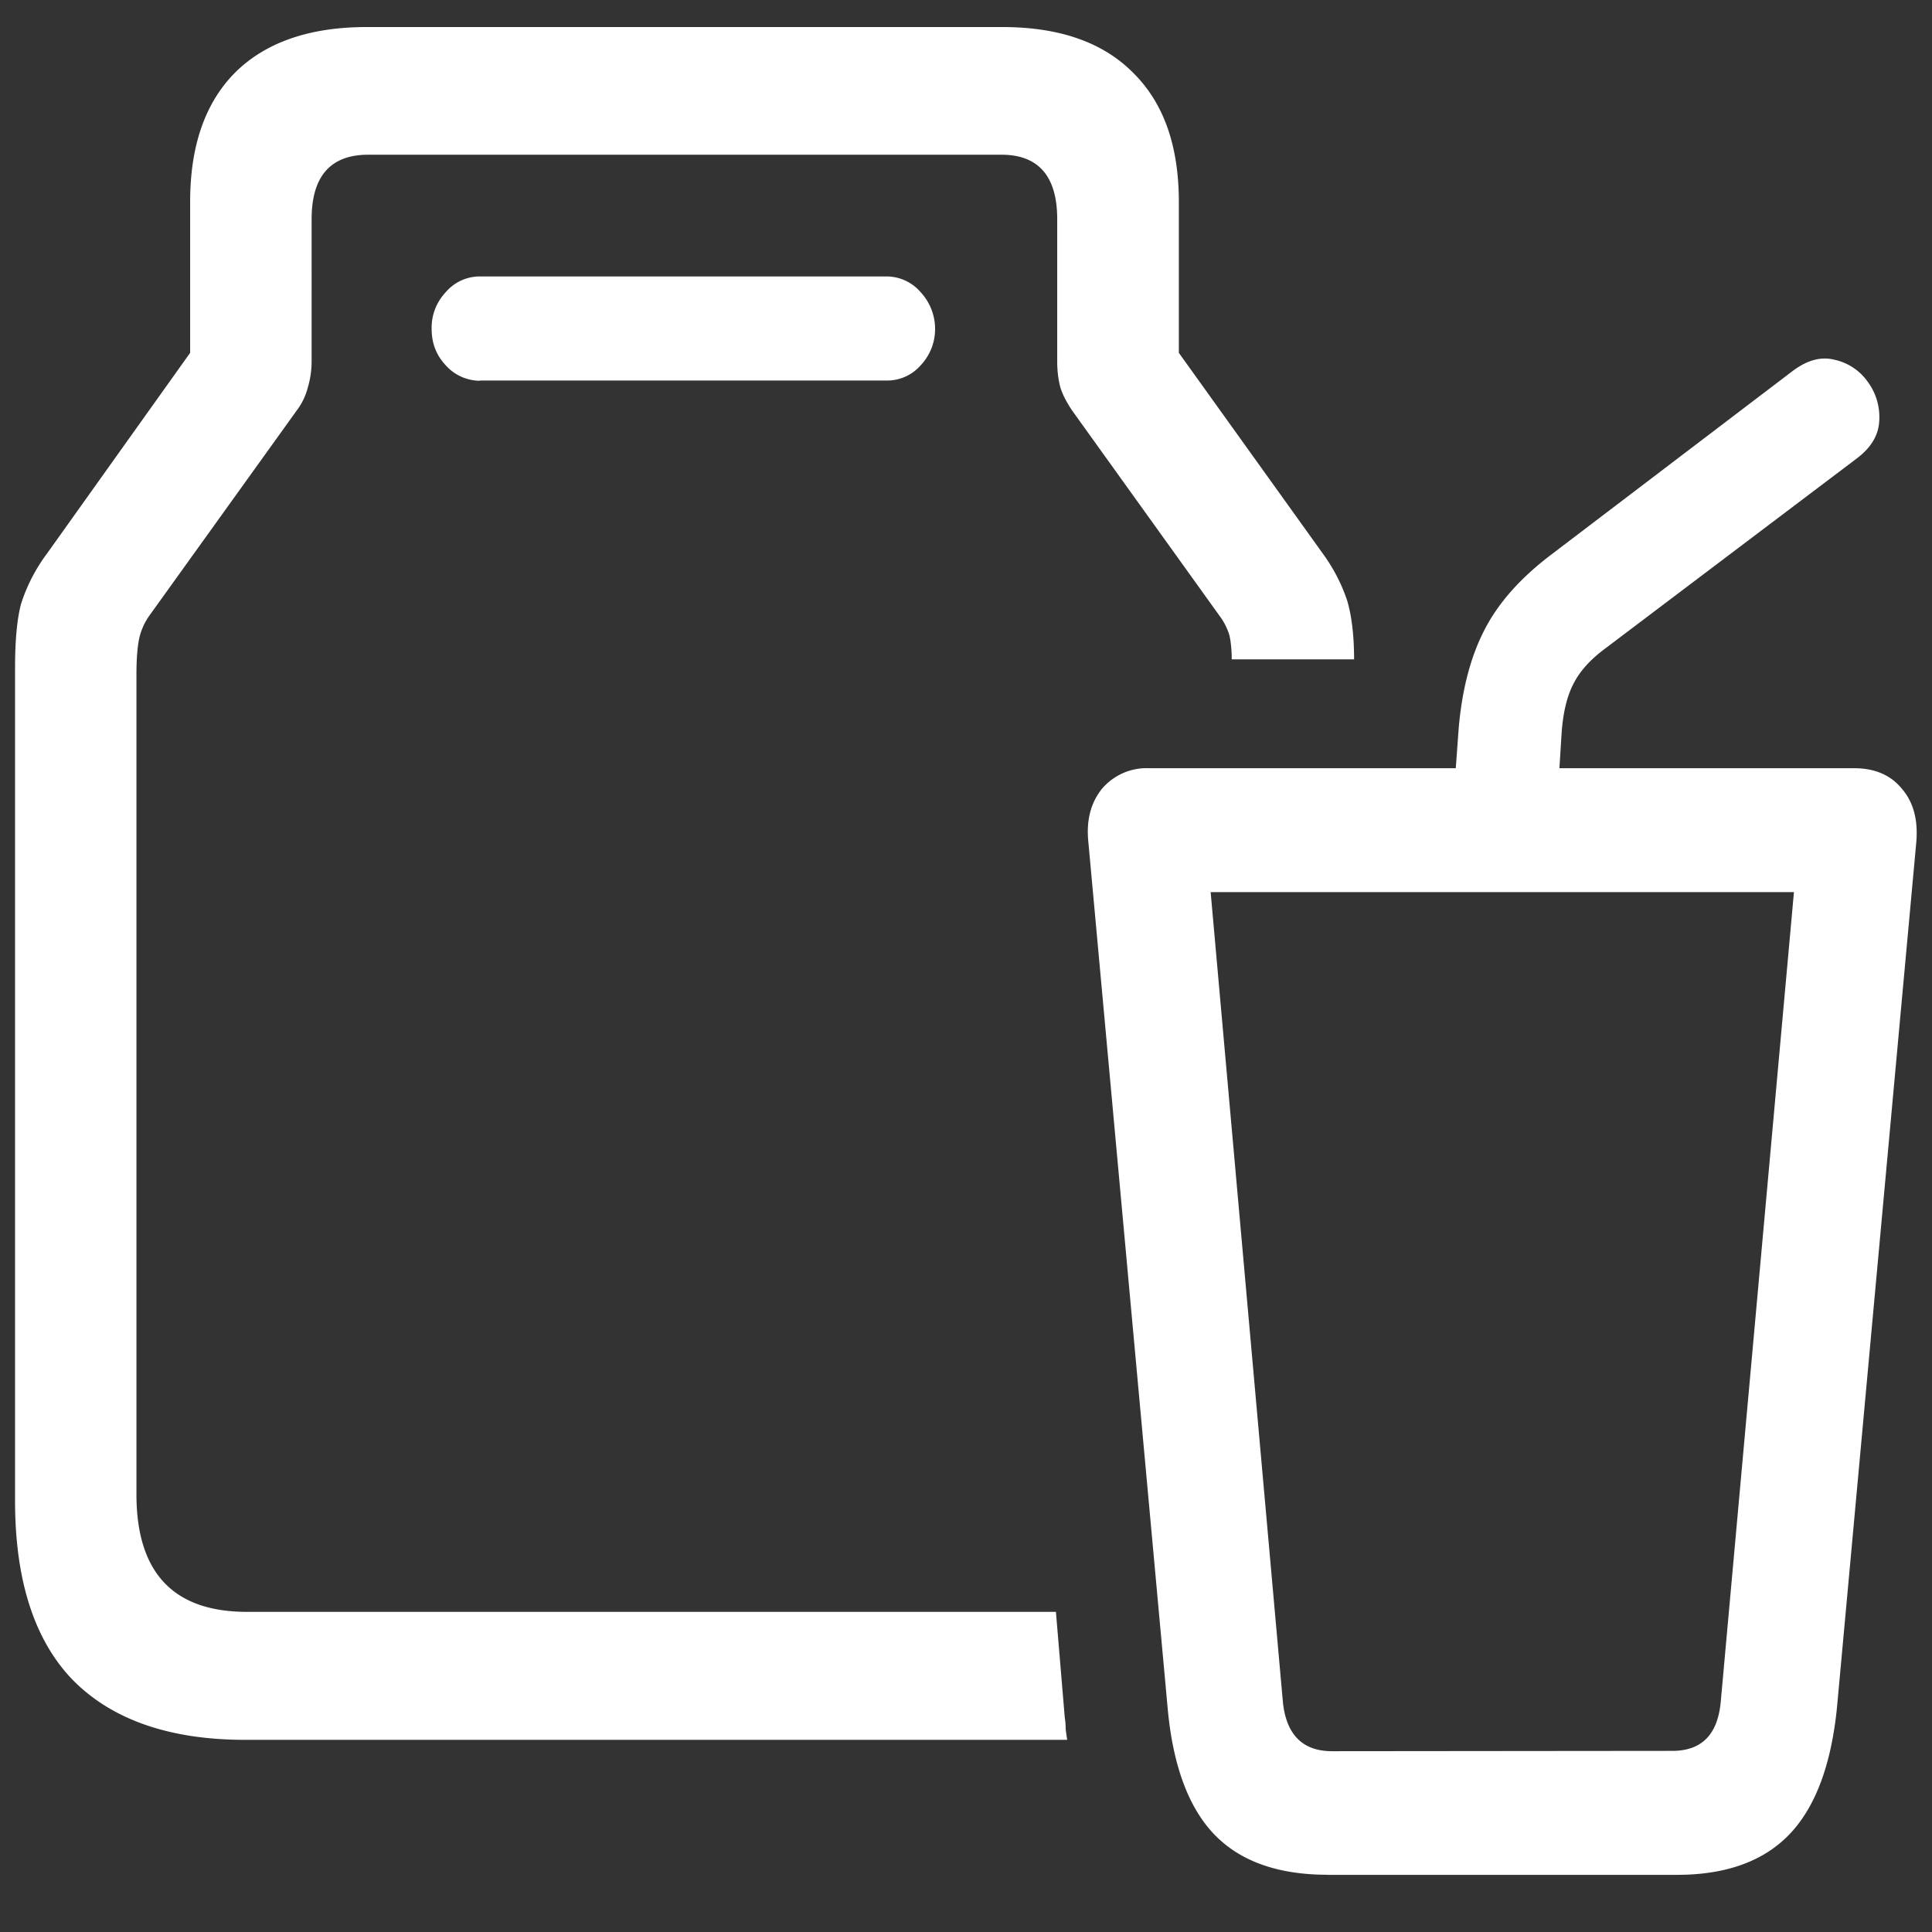 <svg xmlns="http://www.w3.org/2000/svg" width="24" height="24"><rect width="100%" height="100%" fill="#333333" stroke="none"/><path style="stroke:none;fill-rule:nonzero;fill:#fff;fill-opacity:1" d="M16.492 23.29h4.34c.617 0 1.086-.173 1.406-.513.317-.336.512-.863.582-1.57l.985-10.746c.023-.277-.035-.496-.18-.664-.137-.168-.336-.254-.59-.254h-8.758a.728.728 0 0 0-.59.258c-.136.172-.195.386-.167.66l.984 10.746c.062.707.254 1.234.57 1.57.32.34.793.512 1.418.512Zm.055-1.536c-.363 0-.567-.203-.61-.606l-.898-10.066h7.246l-.91 10.066c-.04.403-.238.602-.602.602Zm1.5-11.707h1.293l.058-.926c.016-.25.063-.457.141-.613.078-.16.207-.305.383-.438l3.133-2.367c.18-.133.277-.285.289-.465a.737.737 0 0 0-.14-.492.682.682 0 0 0-.415-.277c-.168-.043-.344.004-.531.148l-3.02 2.297c-.363.281-.629.582-.797.91-.168.324-.277.727-.32 1.215Zm-15 11.566h10.21c-.007-.047-.015-.093-.019-.14a.808.808 0 0 0-.011-.137l-.11-1.313H3.067c-.915 0-1.372-.488-1.372-1.46V8.379c0-.195.012-.336.032-.438a.791.791 0 0 1 .128-.293l1.829-2.546a.797.797 0 0 0 .14-.29c.031-.101.047-.214.047-.324V2.723c0-.532.234-.801.703-.801h7.867c.461 0 .692.27.692.8v1.766c0 .125.015.235.039.324.031.098.082.192.148.29l1.828 2.546a.77.77 0 0 1 .125.247c.016.074.028.171.028.296h1.52c0-.304-.032-.55-.087-.734a2.144 2.144 0 0 0-.3-.578l-1.79-2.496V2.508c0-.7-.19-1.235-.574-1.61-.375-.375-.914-.562-1.62-.562H4.554c-.703 0-1.25.187-1.63.562-.374.375-.562.91-.562 1.61v1.875L.582 6.879a2.13 2.13 0 0 0-.32.621c-.051.191-.075.457-.075.797v10.348c0 .984.239 1.726.711 2.218.485.496 1.2.75 2.149.75ZM5.96 4.727h5.055a.552.552 0 0 0 .421-.188.655.655 0 0 0 .18-.453.671.671 0 0 0-.18-.457.56.56 0 0 0-.421-.195H5.96c-.16 0-.316.07-.422.195a.64.64 0 0 0-.176.457c0 .18.059.328.176.453a.574.574 0 0 0 .422.191Zm0 0"/></svg>